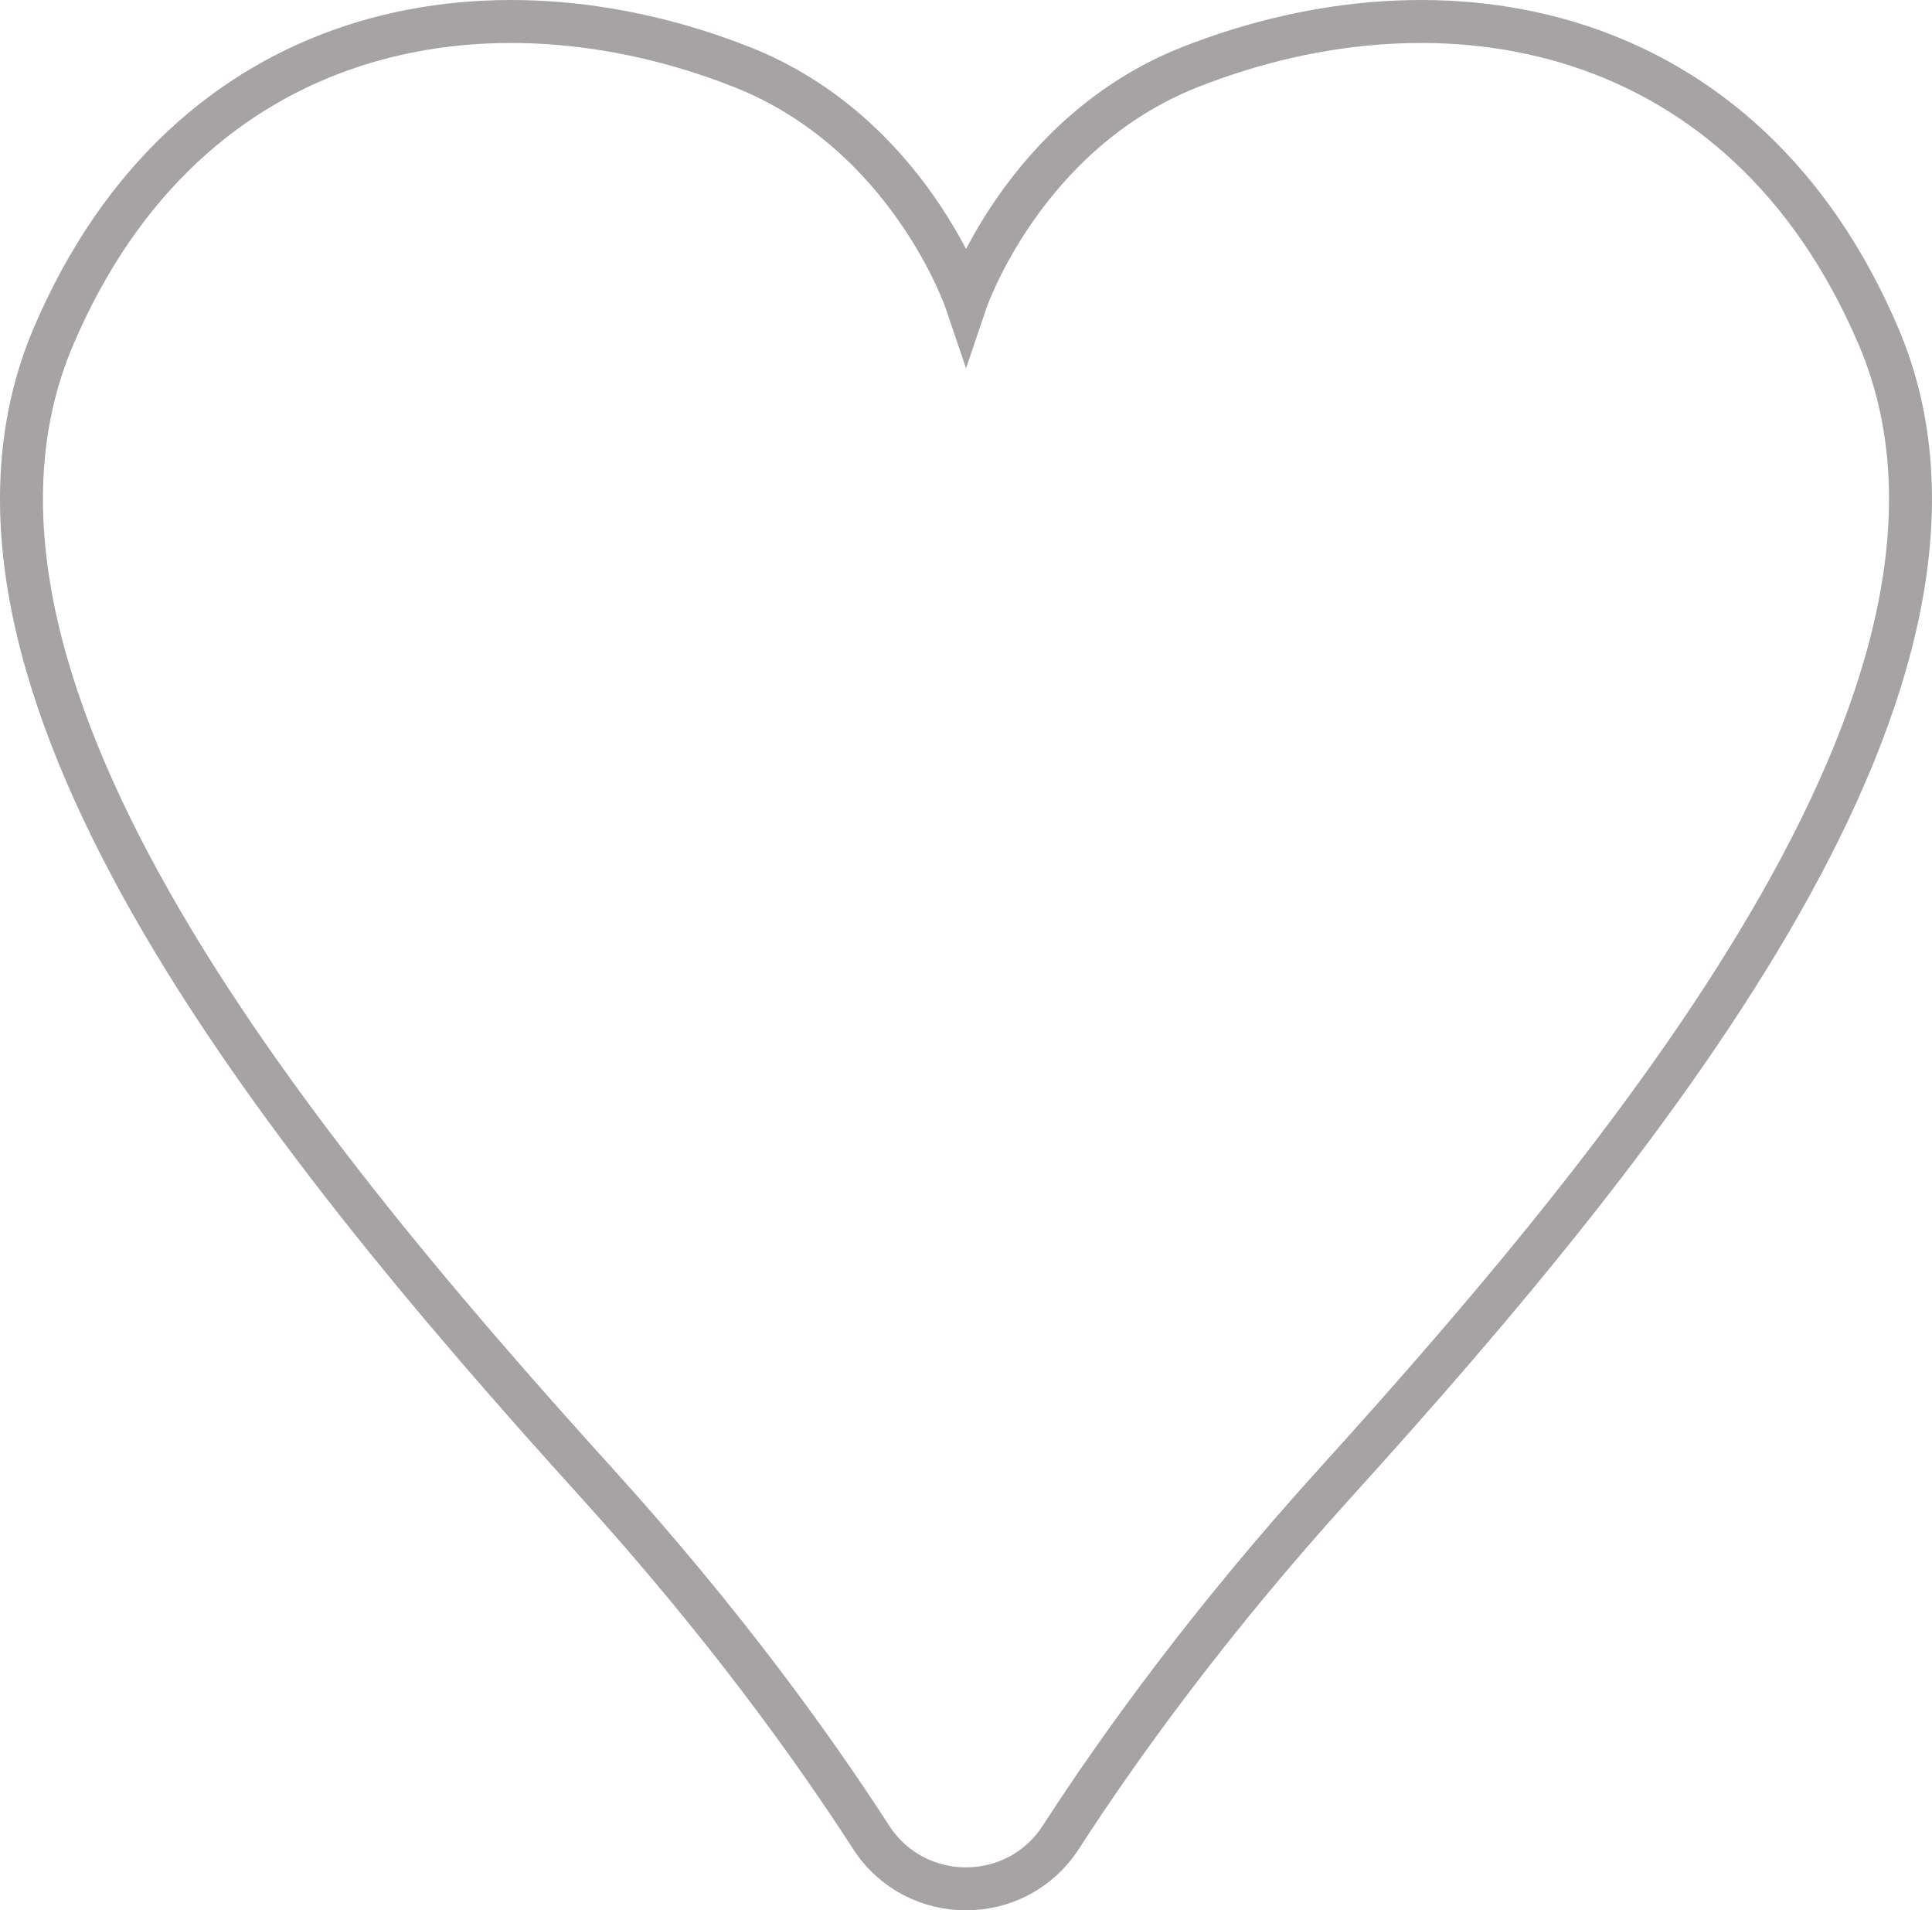 <?xml version="1.0" encoding="utf-8"?>
<!-- Generator: Adobe Illustrator 25.2.1, SVG Export Plug-In . SVG Version: 6.00 Build 0)  -->
<svg version="1.1" id="Layer_1" xmlns="http://www.w3.org/2000/svg" xmlns:xlink="http://www.w3.org/1999/xlink" x="0px" y="0px"
	 viewBox="0 0 269.89 266.81" style="enable-background:new 0 0 269.89 266.81;" xml:space="preserve">
<style type="text/css">
	.st0{fill:none;stroke:#A5A3A3;stroke-width:6;stroke-miterlimit:10;}
</style>
<path class="st0" d="M262.41,46.96C243.6,2.9,201.68-4.58,166.29,9.35c-23.36,9.2-31.34,32.74-31.34,32.74s-7.98-23.54-31.34-32.74
	C68.21-4.58,26.29,2.9,7.48,46.96c-20.06,46.99,31.15,110.8,75.92,160.2c17.48,19.29,29.98,36.58,38.28,49.43
	c6.22,9.62,20.3,9.62,26.52,0c8.31-12.85,20.8-30.14,38.28-49.43C231.25,157.77,282.46,93.95,262.41,46.96z"/>
</svg>
